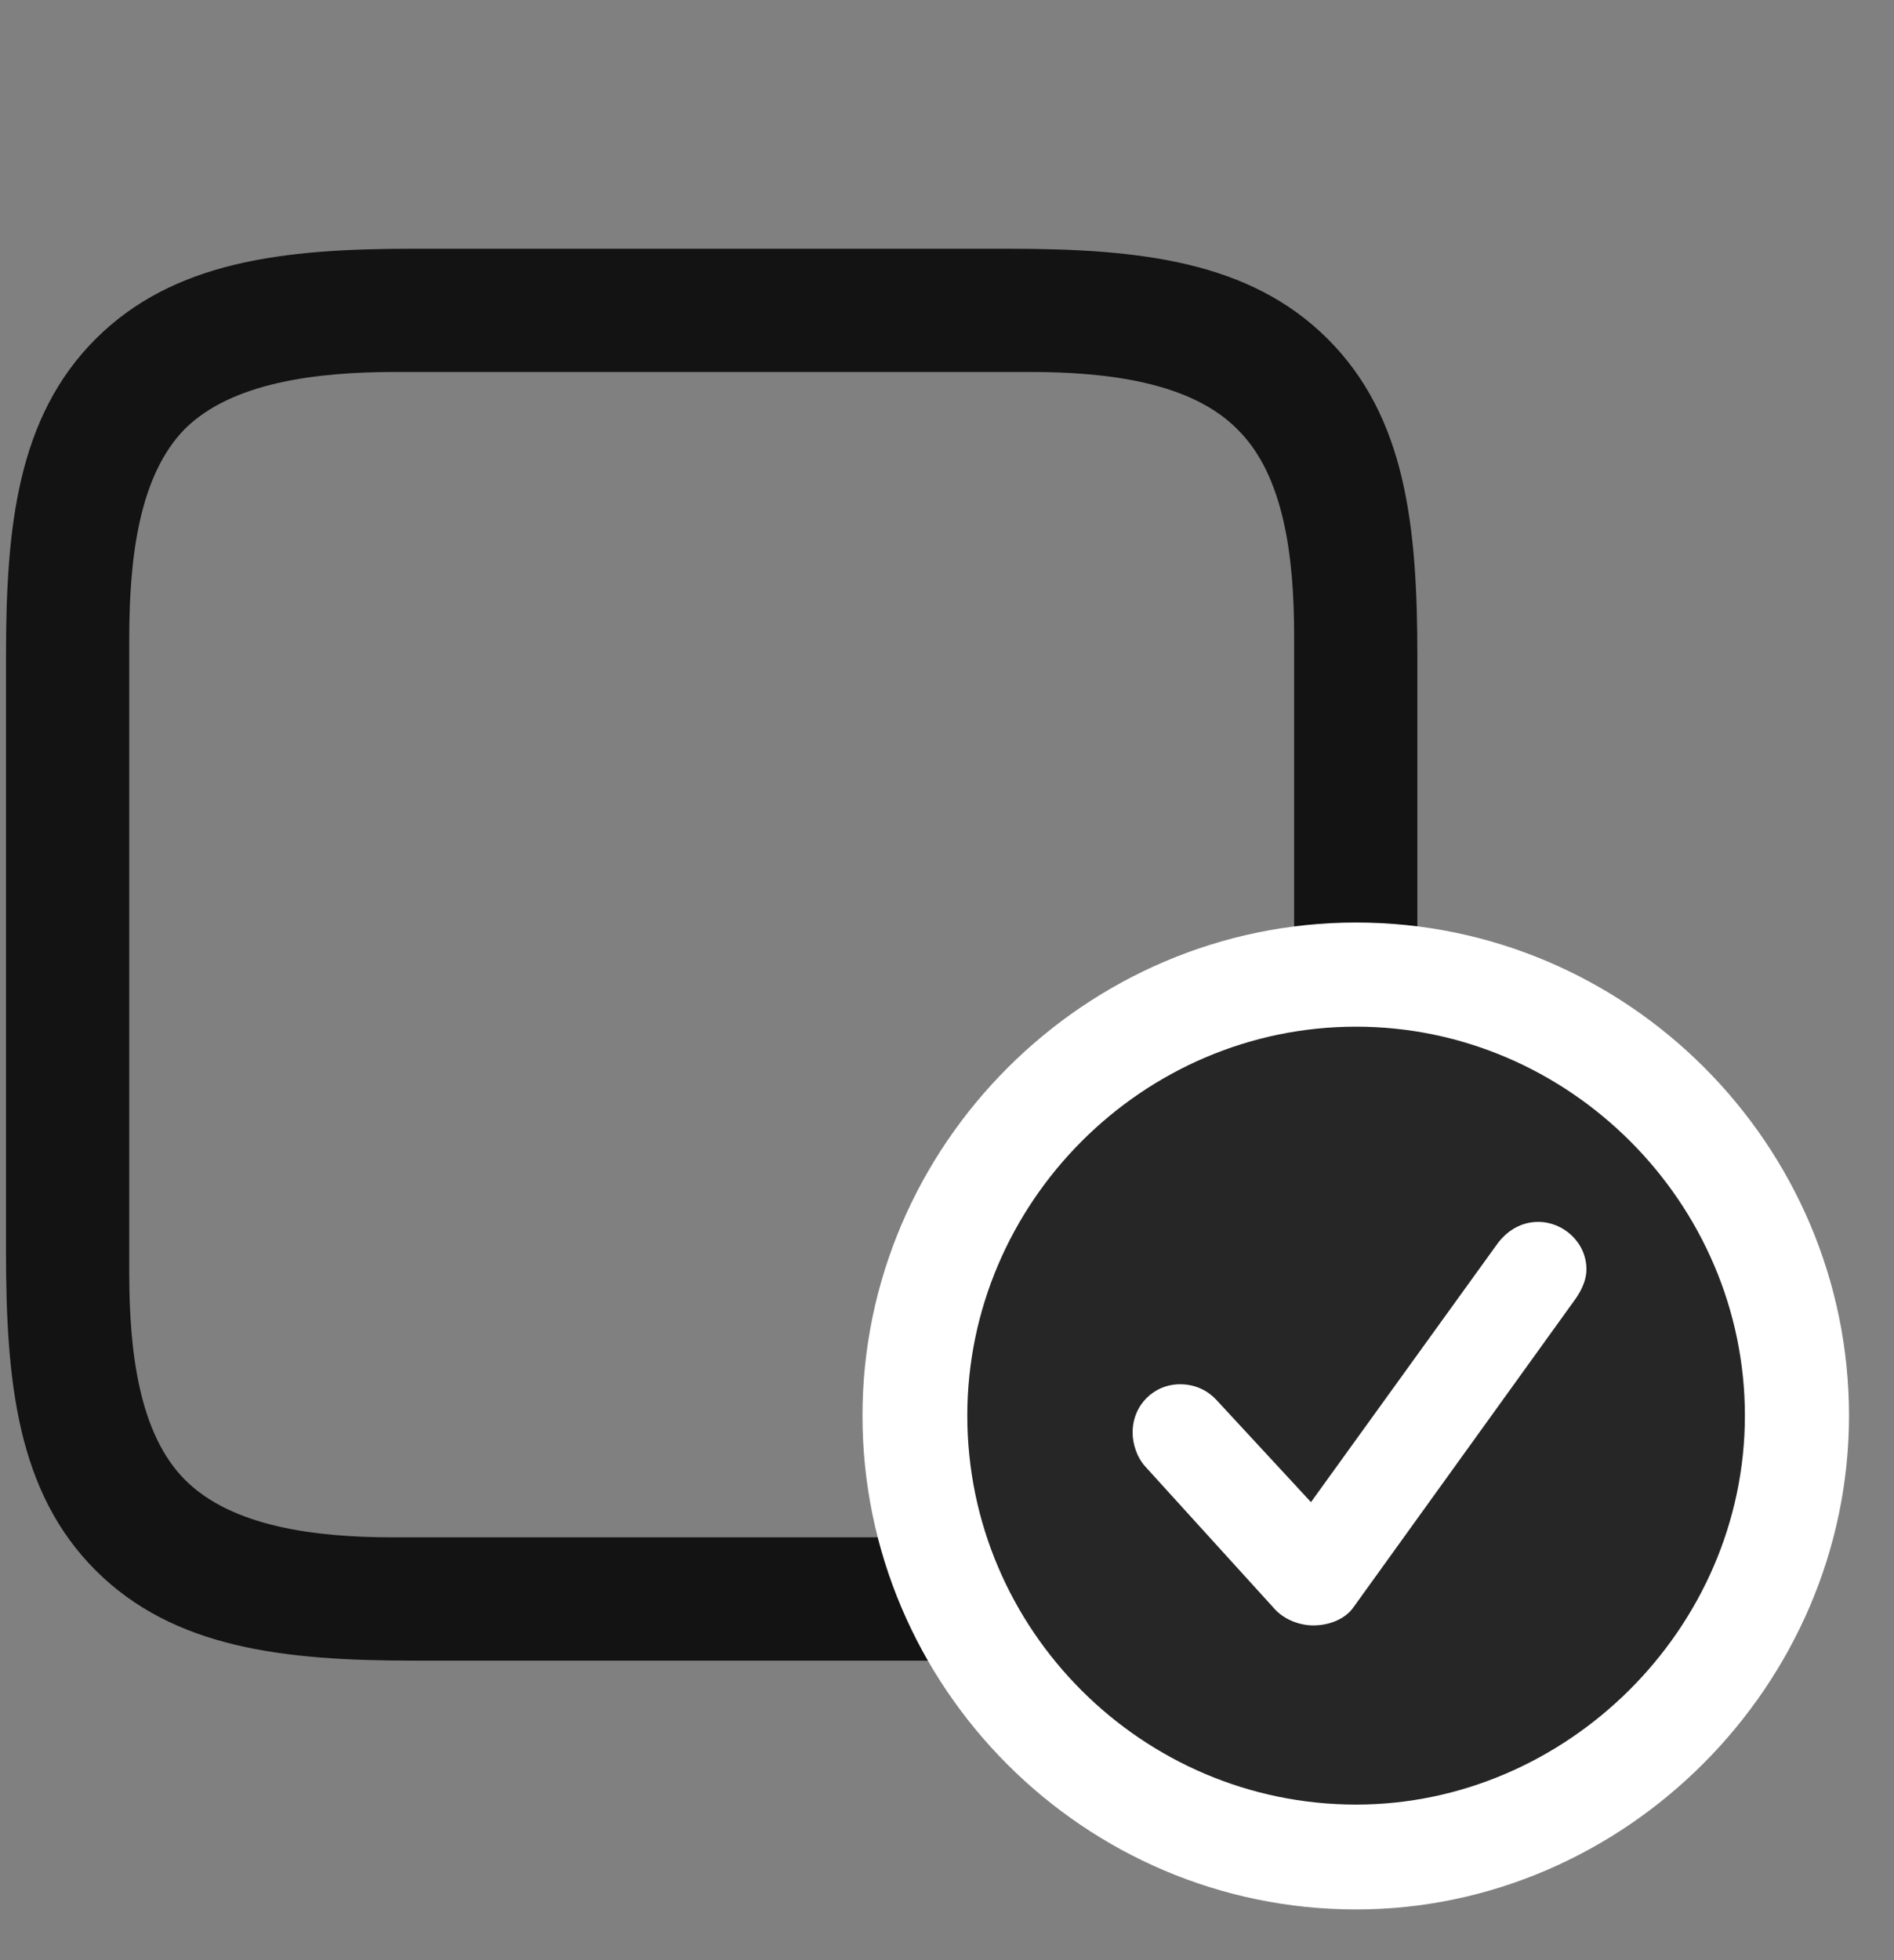<svg width="29" height="30" viewBox="0 0 29 30" fill="none" xmlns="http://www.w3.org/2000/svg">
<rect x="0" y="0" width="29" height="30" fill="#808080" stroke="none"/>
<g clip-path="url(#clip0_2207_6810)">
<path d="M20.331 5.189C19.135 3.994 17.448 3.807 15.444 3.807H6.315C4.346 3.807 2.659 3.994 1.463 5.189C0.268 6.385 0.092 8.061 0.092 10.029V19.158C0.092 21.162 0.268 22.838 1.463 24.033C2.659 25.229 4.346 25.416 6.338 25.416H15.444C17.448 25.416 19.135 25.229 20.331 24.033C21.526 22.838 21.702 21.162 21.702 19.158V10.053C21.702 8.049 21.526 6.385 20.331 5.189ZM19.815 9.736V19.486C19.815 20.693 19.663 21.947 18.948 22.65C18.245 23.365 16.979 23.529 15.772 23.529H6.022C4.815 23.529 3.549 23.365 2.834 22.65C2.131 21.947 1.979 20.693 1.979 19.486V9.771C1.979 8.529 2.131 7.275 2.834 6.561C3.549 5.857 4.827 5.693 6.057 5.693H15.772C16.979 5.693 18.245 5.857 18.948 6.572C19.663 7.275 19.815 8.529 19.815 9.736Z" fill="black" fill-opacity="0.85"/>
<path d="M20.764 29.224C24.878 29.224 28.311 25.791 28.311 21.666C28.311 17.517 24.913 14.119 20.764 14.119C16.616 14.119 13.206 17.529 13.206 21.666C13.206 25.826 16.604 29.224 20.764 29.224Z" fill="white"/>
<path d="M20.764 27.619C23.987 27.619 26.717 24.924 26.717 21.666C26.717 18.408 24.022 15.713 20.764 15.713C17.494 15.713 14.811 18.408 14.811 21.666C14.811 24.947 17.494 27.619 20.764 27.619Z" fill="black" fill-opacity="0.85"/>
<path d="M20.108 24.877C19.909 24.877 19.674 24.795 19.522 24.631L17.541 22.451C17.401 22.299 17.342 22.088 17.342 21.924C17.342 21.502 17.67 21.186 18.069 21.186C18.327 21.186 18.514 21.303 18.631 21.432L20.073 22.99L22.932 19.029C23.073 18.842 23.284 18.701 23.553 18.701C23.94 18.701 24.291 19.018 24.291 19.428C24.291 19.568 24.233 19.721 24.128 19.873L20.717 24.608C20.6 24.771 20.366 24.877 20.108 24.877Z" fill="white"/>
</g>
<defs>
<clipPath id="clip0_2207_6810">
<rect width="28.219" height="29.215" fill="white" transform="translate(0.092 0.01)"/>
</clipPath>
</defs>
</svg>
